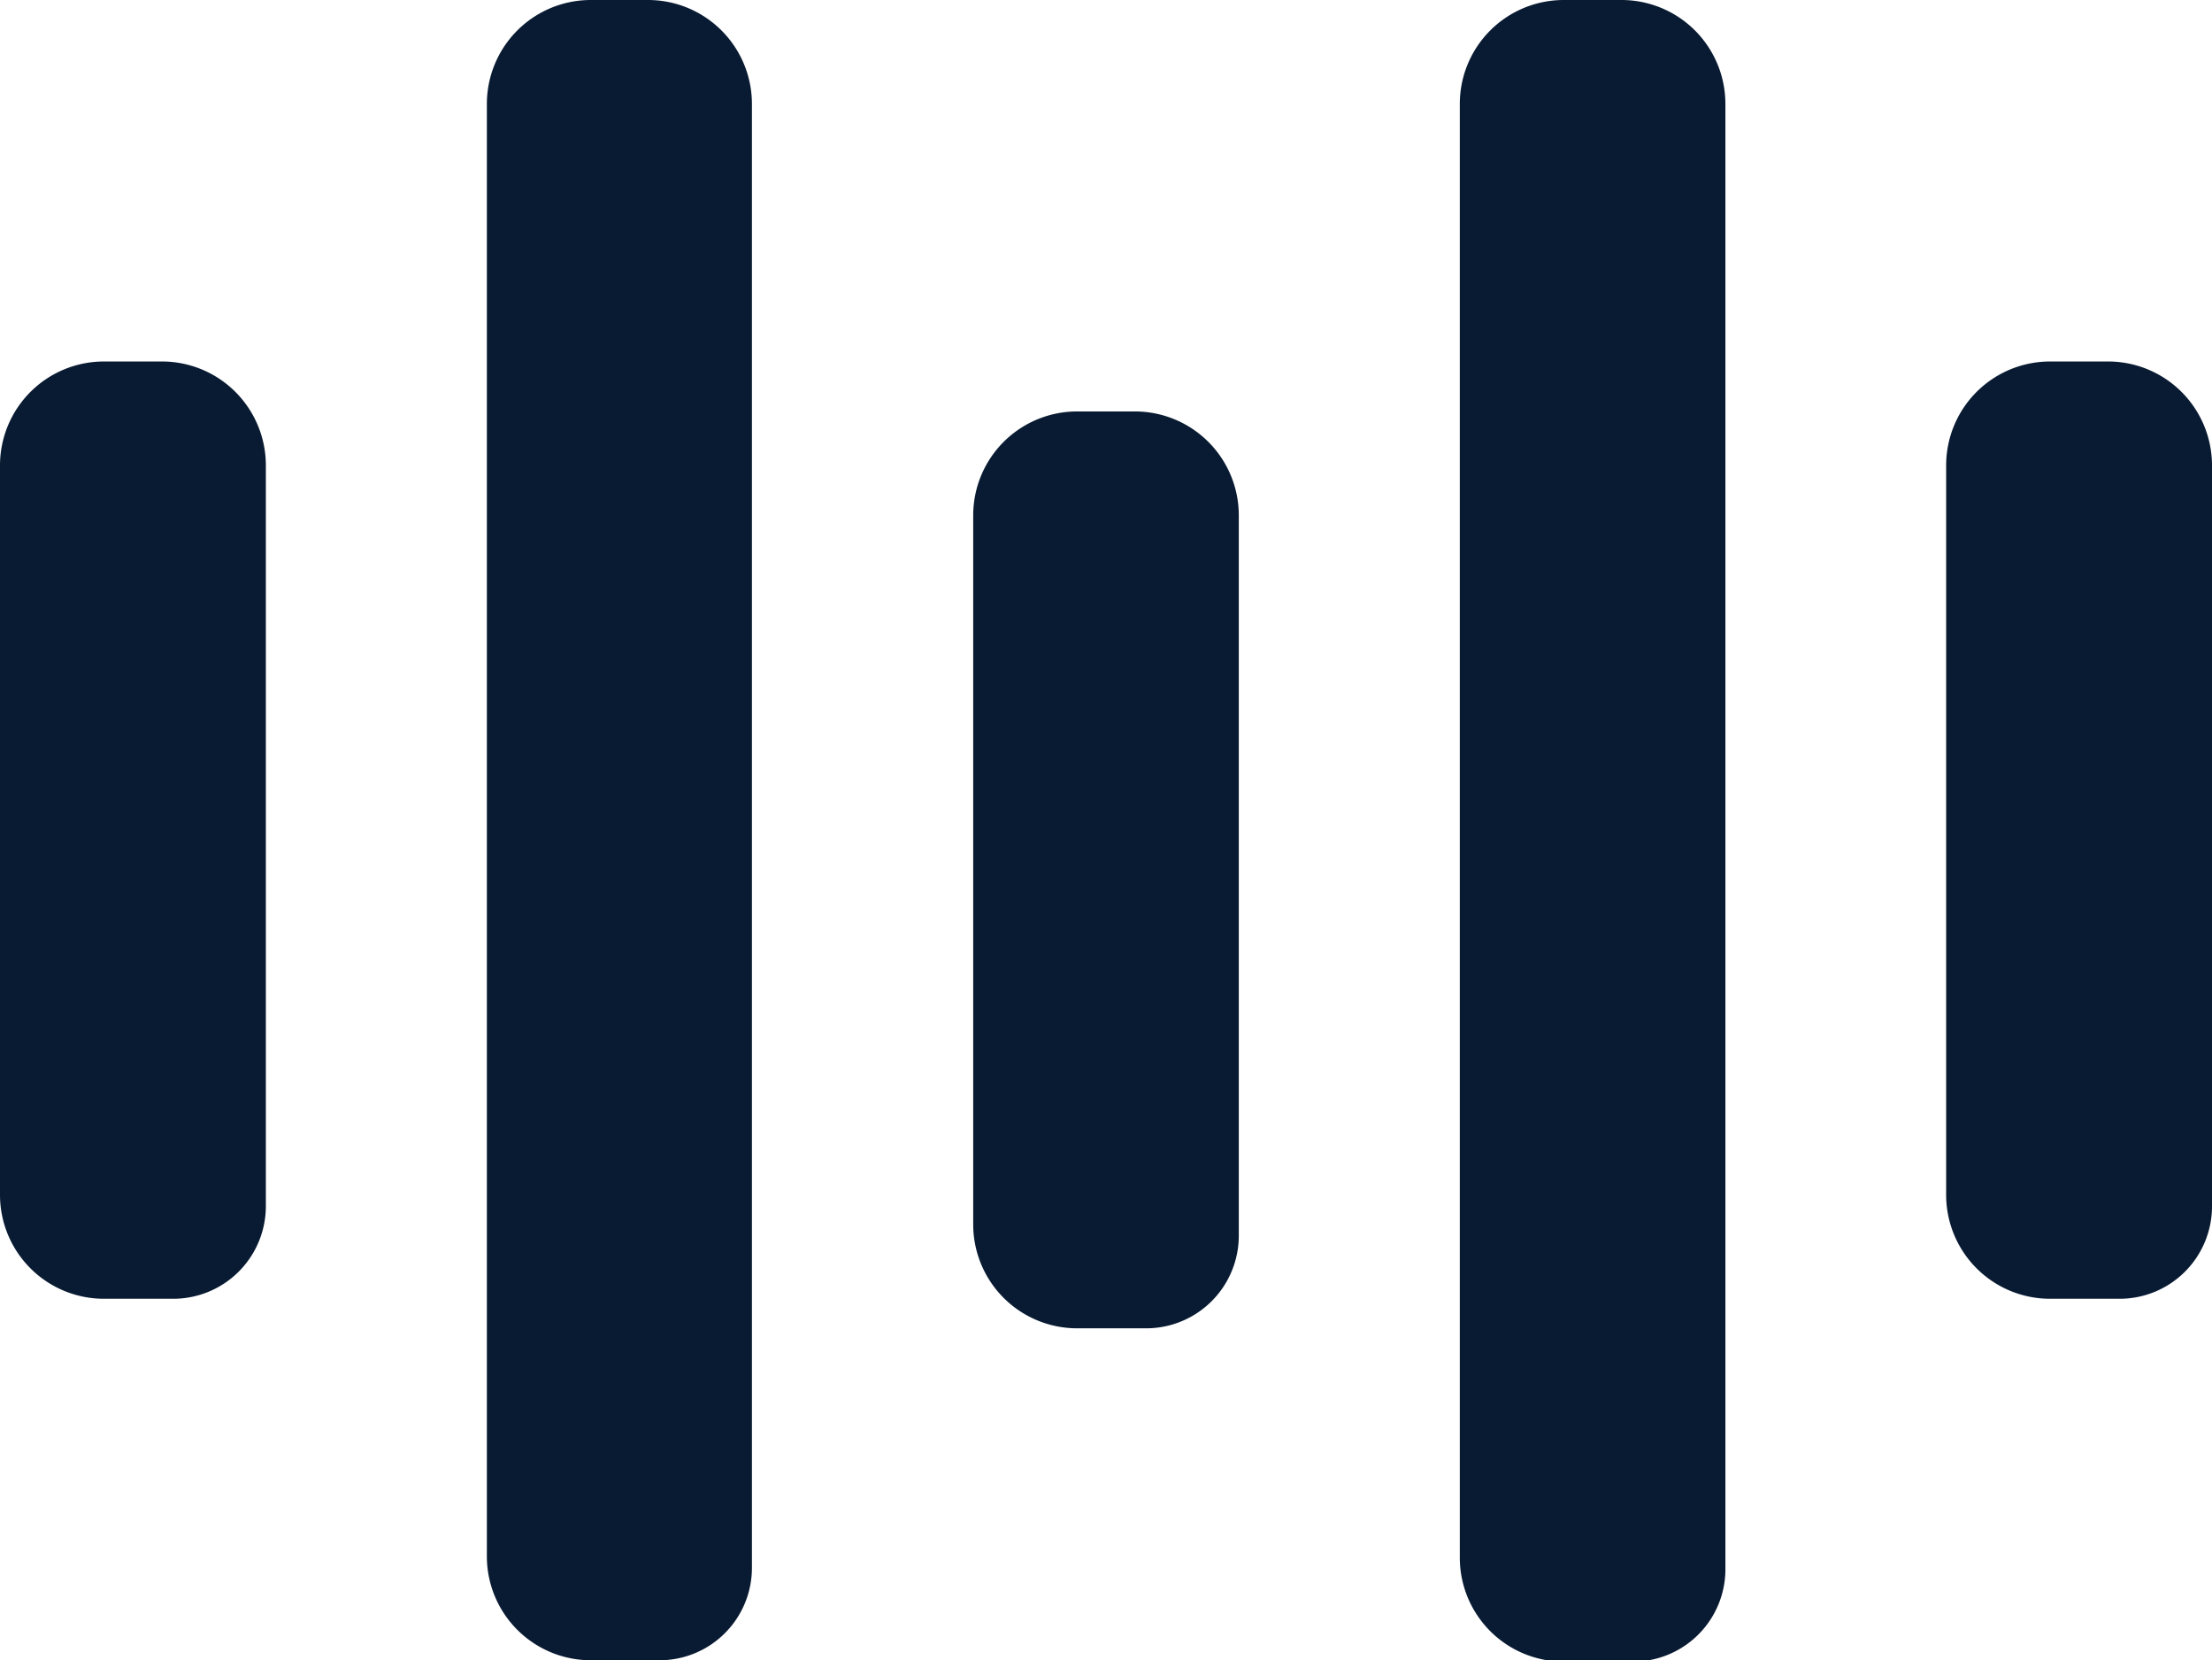 <svg xmlns="http://www.w3.org/2000/svg" viewBox="0 0 82.37 61.82"><defs><style>.cls-1{fill:#091b32;}</style></defs><title>BarsOnly ACME Logo </title><g id="Layer_2" data-name="Layer 2"><g id="Layer_2-2" data-name="Layer 2"><path class="cls-1" d="M6.45,48.36H3.87A3.87,3.87,0,0,1,0,44.49V17.33a3.87,3.87,0,0,1,3.87-3.87H6A3.87,3.87,0,0,1,9.9,17.33V44.92A3.45,3.45,0,0,1,6.45,48.36Zm57.8,10V3.87A3.87,3.87,0,0,0,60.38,0H58.23a3.87,3.87,0,0,0-3.87,3.87V58a3.87,3.87,0,0,0,3.87,3.87H60.8A3.44,3.44,0,0,0,64.25,58.37ZM28,58.37V3.87A3.87,3.87,0,0,0,24.14,0H22a3.87,3.87,0,0,0-3.87,3.87V58A3.87,3.87,0,0,0,22,61.82h2.58A3.44,3.44,0,0,0,28,58.37ZM82.37,44.92V17.33a3.87,3.87,0,0,0-3.87-3.87H76.34a3.87,3.87,0,0,0-3.87,3.87V44.49a3.87,3.87,0,0,0,3.87,3.87h2.58A3.44,3.44,0,0,0,82.37,44.92ZM46.13,46V19.19a3.87,3.87,0,0,0-3.87-3.87H40.11a3.87,3.87,0,0,0-3.87,3.87v26.4a3.87,3.87,0,0,0,3.87,3.87h2.58A3.45,3.45,0,0,0,46.13,46Z"/></g></g></svg>
